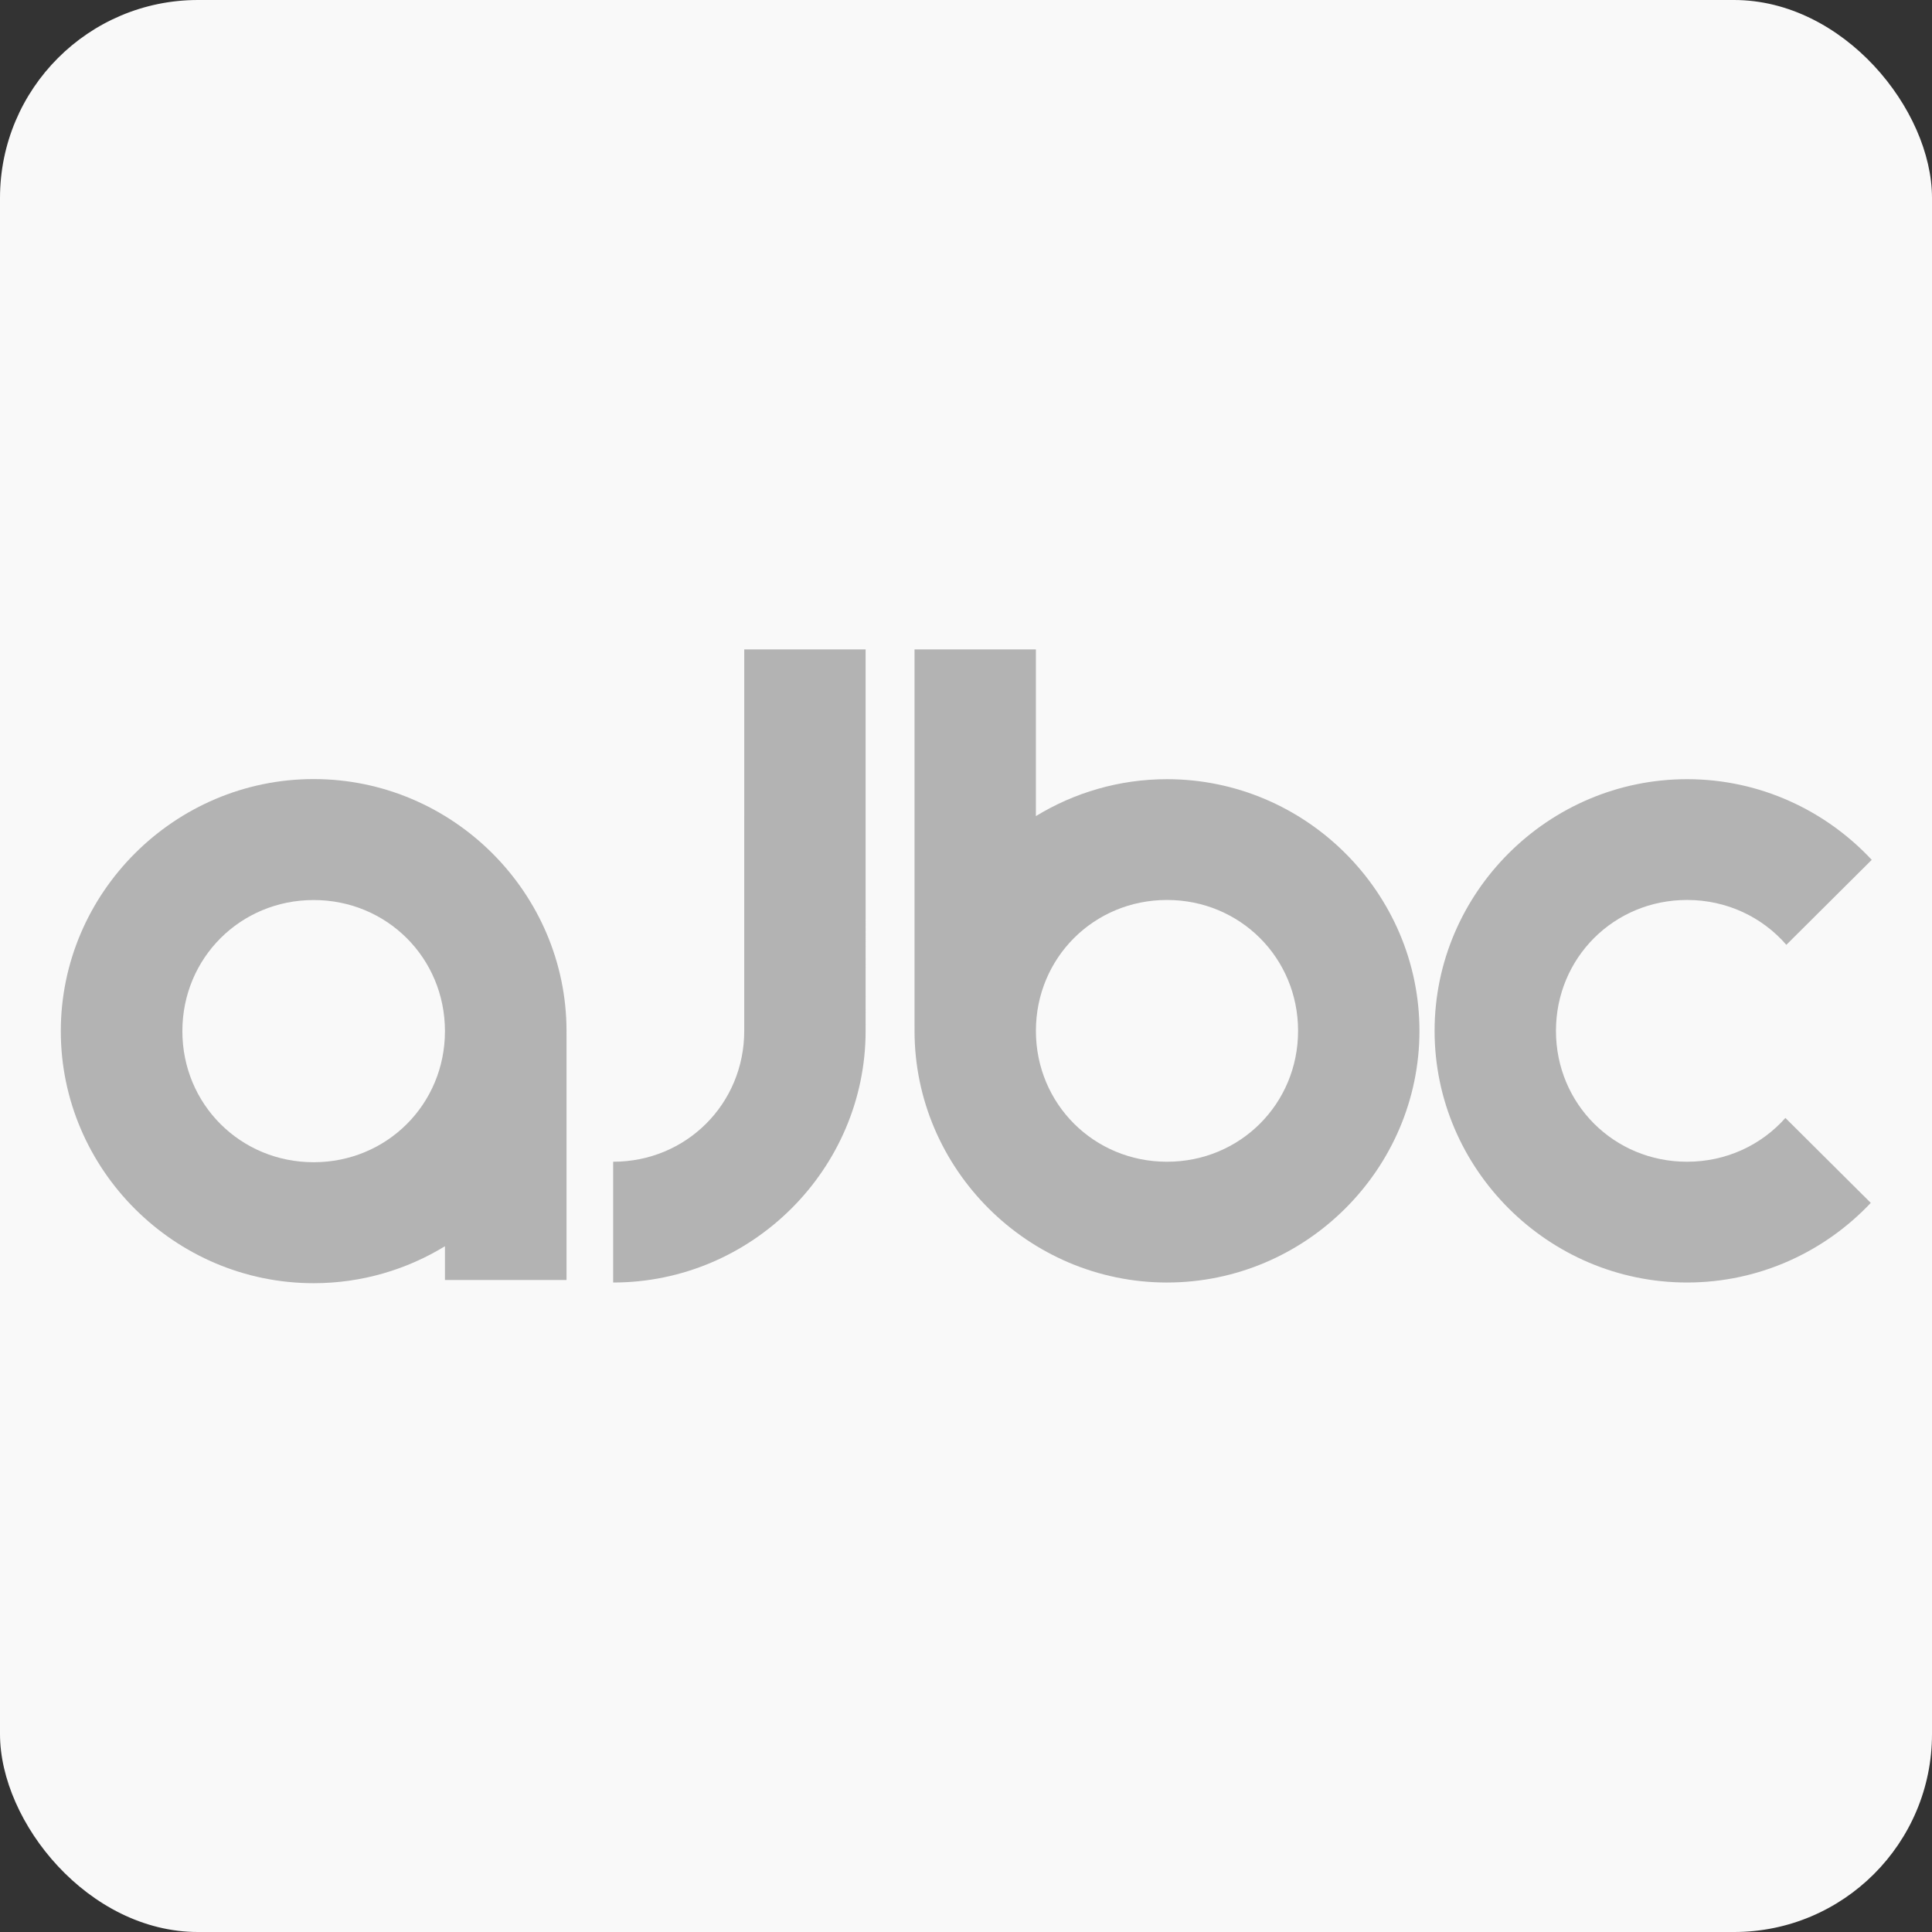 <?xml version="1.0" encoding="UTF-8" standalone="no"?>
<!-- Created with Inkscape (http://www.inkscape.org/) -->

<svg
   width="430mm"
   height="430mm"
   viewBox="0 0 430 430"
   version="1.1"
   id="svg1"
   inkscape:version="1.3 (0e150ed6c4, 2023-07-21)"
   sodipodi:docname="ajbc_stripe.svg"
   inkscape:export-filename="ajbc_stripe.png"
   inkscape:export-xdpi="96"
   inkscape:export-ydpi="96"
   xmlns:inkscape="http://www.inkscape.org/namespaces/inkscape"
   xmlns:sodipodi="http://sodipodi.sourceforge.net/DTD/sodipodi-0.dtd"
   xmlns="http://www.w3.org/2000/svg"
   xmlns:svg="http://www.w3.org/2000/svg">
  <rect x="0" y="0" width="430" height="430" fill="#333333" stroke="none"/>
  <sodipodi:namedview
     id="namedview1"
     pagecolor="#ffffff"
     bordercolor="#000000"
     borderopacity="0.25"
     inkscape:showpageshadow="2"
     inkscape:pageopacity="0.0"
     inkscape:pagecheckerboard="0"
     inkscape:deskcolor="#d1d1d1"
     inkscape:document-units="mm"
     inkscape:zoom="0.65834035"
     inkscape:cx="858.2187"
     inkscape:cy="848.34539"
     inkscape:window-width="1920"
     inkscape:window-height="974"
     inkscape:window-x="-11"
     inkscape:window-y="-11"
     inkscape:window-maximized="1"
     inkscape:current-layer="layer1" />
  <defs
     id="defs1" />
  <g
     inkscape:label="Layer 1"
     inkscape:groupmode="layer"
     id="layer1"
     transform="translate(121.632,236.856)">
    <g
       id="g2">
      <rect
         style="fill:#f9f9f9;stroke-width:0.746"
         id="rect1"
         width="430"
         height="430"
         x="-121.632"
         y="-236.856"
         ry="44.072" />
      <g
         id="g4782"
         transform="matrix(1.021,0,0,1.016,-137.184,-47.64)"
         style="fill:#b3b3b3">
        <path
           style="color:#000000;font-style:normal;font-variant:normal;font-weight:normal;font-stretch:normal;font-size:medium;line-height:normal;font-family:sans-serif;font-variant-ligatures:normal;font-variant-position:normal;font-variant-caps:normal;font-variant-numeric:normal;font-variant-alternates:normal;font-feature-settings:normal;text-indent:0;text-align:start;text-decoration:none;text-decoration-line:none;text-decoration-style:solid;text-decoration-color:#000000;letter-spacing:normal;word-spacing:normal;text-transform:none;writing-mode:lr-tb;direction:ltr;text-orientation:mixed;dominant-baseline:auto;baseline-shift:baseline;text-anchor:start;white-space:normal;shape-padding:0;clip-rule:nonzero;display:inline;overflow:visible;visibility:visible;opacity:1;isolation:auto;mix-blend-mode:normal;color-interpolation:sRGB;color-interpolation-filters:linearRGB;solid-color:#000000;solid-opacity:1;vector-effect:none;fill:#b3b3b3;fill-opacity:1;fill-rule:nonzero;stroke:none;stroke-width:100;stroke-linecap:square;stroke-linejoin:round;stroke-miterlimit:0;stroke-dasharray:none;stroke-dashoffset:0;stroke-opacity:1;paint-order:markers fill stroke;color-rendering:auto;image-rendering:auto;shape-rendering:auto;text-rendering:auto;enable-background:accumulate"
           d="m 315.502,-58.76 c -114.347,0 -208.008,93.945 -208.008,208.369 0,114.424 93.661,208.367 208.008,208.367 39.467,0 76.466,-11.195 108.002,-30.557 v 27.926 h 100 V 150.777 c -0.008,1.395 -0.035,2.785 -0.07,4.174 0.045,-1.776 0.068,-3.556 0.068,-5.342 0,-114.424 -93.653,-208.369 -208,-208.369 z m 0,99.994 c 60.178,0 107.996,47.87 107.996,108.375 0,60.505 -47.818,108.365 -107.996,108.365 -60.178,0 -108.004,-47.86 -108.004,-108.365 0,-60.505 47.826,-108.375 108.004,-108.375 z M 523.434,154.969 c -0.045,1.769 -0.115,3.533 -0.205,5.291 0.09,-1.758 0.16,-3.522 0.205,-5.291 z m -0.205,5.311 c -0.088,1.72 -0.198,3.434 -0.328,5.143 0.13,-1.709 0.24,-3.423 0.328,-5.143 z m -0.357,5.52 c -0.13,1.674 -0.279,3.343 -0.449,5.006 -0.173,1.695 -0.368,3.383 -0.582,5.066 0.214,-1.683 0.409,-3.372 0.582,-5.066 0.17,-1.663 0.319,-3.332 0.449,-5.006 z m -1.078,10.432 c -0.432,3.342 -0.944,6.659 -1.533,9.951 0.59,-3.292 1.102,-6.609 1.533,-9.951 z m -1.59,10.266 c -0.597,3.301 -1.272,6.575 -2.023,9.822 0.751,-3.246 1.427,-6.522 2.023,-9.822 z m -2.092,10.121 c -0.754,3.234 -1.585,6.441 -2.488,9.617 0.904,-3.177 1.734,-6.382 2.488,-9.617 z m -2.586,9.959 c -0.909,3.174 -1.891,6.318 -2.945,9.43 1.054,-3.111 2.037,-6.256 2.945,-9.43 z m -3.051,9.744 c -1.074,3.153 -2.222,6.273 -3.441,9.357 1.22,-3.085 2.367,-6.204 3.441,-9.357 z m -3.482,9.461 c -0.61,1.541 -1.239,3.074 -1.885,4.598 0.646,-1.523 1.274,-3.056 1.885,-4.598 z m -1.965,4.781 c -0.644,1.514 -1.304,3.02 -1.982,4.516 -0.686,1.514 -1.39,3.017 -2.111,4.512 0.721,-1.494 1.425,-2.998 2.111,-4.512 0.678,-1.496 1.339,-3.001 1.982,-4.516 z m -4.188,9.219 c -0.714,1.476 -1.444,2.942 -2.191,4.398 -0.759,1.478 -1.536,2.945 -2.328,4.402 0.793,-1.457 1.569,-2.925 2.328,-4.402 0.748,-1.457 1.477,-2.923 2.191,-4.398 z m -4.596,8.941 c -0.789,1.448 -1.592,2.885 -2.414,4.312 -0.811,1.408 -1.64,2.804 -2.482,4.191 0.842,-1.387 1.672,-2.784 2.482,-4.191 0.822,-1.427 1.625,-2.865 2.414,-4.312 z m -5.086,8.812 c -1.655,2.714 -3.369,5.389 -5.143,8.021 1.774,-2.632 3.487,-5.307 5.143,-8.021 z m -5.506,8.559 c -1.788,2.636 -3.634,5.229 -5.537,7.777 1.903,-2.549 3.75,-5.142 5.537,-7.777 z m -5.711,8.012 c -0.975,1.302 -1.963,2.593 -2.967,3.871 -0.973,1.238 -1.961,2.464 -2.961,3.68 1,-1.216 1.988,-2.441 2.961,-3.68 1.004,-1.278 1.992,-2.569 2.967,-3.871 z m -6.219,7.904 c -1.014,1.228 -2.041,2.444 -3.082,3.648 1.041,-1.204 2.068,-2.421 3.082,-3.648 z m -3.213,3.799 c -1.016,1.173 -2.046,2.334 -3.088,3.484 1.042,-1.15 2.071,-2.311 3.088,-3.484 z m -3.311,3.73 c -1.064,1.171 -2.14,2.332 -3.23,3.479 1.09,-1.147 2.166,-2.307 3.23,-3.479 z m -3.52,3.779 c -1.013,1.061 -2.036,2.111 -3.07,3.15 1.034,-1.04 2.058,-2.089 3.07,-3.15 z m -3.402,3.486 c -1.09,1.091 -2.195,2.169 -3.309,3.236 1.114,-1.067 2.219,-2.145 3.309,-3.236 z m -3.744,3.652 c -1.092,1.04 -2.194,2.069 -3.309,3.086 1.114,-1.017 2.216,-2.046 3.309,-3.086 z m -3.416,3.186 c -1.141,1.039 -2.294,2.064 -3.457,3.078 1.163,-1.014 2.316,-2.039 3.457,-3.078 z m -4.033,3.578 c -1.074,0.93 -2.159,1.85 -3.252,2.758 1.093,-0.908 2.178,-1.828 3.252,-2.758 z m -3.578,3.033 c -1.129,0.934 -2.269,1.853 -3.418,2.764 1.148,-0.91 2.289,-1.83 3.418,-2.764 z m -4.26,3.426 c -2.372,1.86 -4.785,3.671 -7.236,5.43 2.452,-1.759 4.865,-3.569 7.236,-5.43 z m -7.885,5.895 c -1.239,0.881 -2.486,1.753 -3.744,2.607 1.259,-0.855 2.505,-1.726 3.744,-2.607 z m -3.988,2.771 c -1.162,0.787 -2.334,1.558 -3.512,2.322 1.178,-0.764 2.35,-1.535 3.512,-2.322 z m -4.377,2.883 c -1.154,0.74 -2.313,1.473 -3.482,2.191 v -0.006 c 1.168,-0.717 2.329,-1.446 3.482,-2.186 z"
           transform="scale(0.265)"
           id="path4774"
           inkscape:connector-curvature="0" />
        <path
           id="path4776"
           d="m 269.623,94.715 c 30.254,0 55.035,-24.856 55.035,-55.131 0,-30.275 -24.781,-55.13 -55.035,-55.13 -10.442,0 -20.232,2.962 -28.576,8.085 v -36.517 h -26.458 v 83.254 c 0.002,-0.369 0.009,-0.737 0.019,-1.104 -0.012,0.47 -0.018,0.941 -0.018,1.413 0,30.275 24.779,55.131 55.033,55.131 z m 0,-26.457 c -15.922,0 -28.574,-12.666 -28.574,-28.674 0,-16.009 12.652,-28.672 28.574,-28.672 15.922,0 28.576,12.663 28.576,28.672 0,16.009 -12.654,28.674 -28.576,28.674 z m -55.015,-30.092 c 0.012,-0.468 0.03,-0.935 0.054,-1.4 -0.024,0.465 -0.042,0.932 -0.054,1.4 z m 0.054,-1.405 c 0.023,-0.455 0.052,-0.909 0.087,-1.361 -0.034,0.452 -0.064,0.906 -0.087,1.361 z m 0.095,-1.46 c 0.035,-0.443 0.074,-0.884 0.119,-1.324 0.046,-0.448 0.097,-0.895 0.154,-1.34 -0.057,0.445 -0.108,0.892 -0.154,1.34 -0.045,0.44 -0.084,0.882 -0.119,1.324 z m 0.285,-2.76 c 0.114,-0.884 0.25,-1.762 0.406,-2.633 -0.156,0.871 -0.291,1.749 -0.406,2.633 z m 0.421,-2.716 c 0.158,-0.873 0.337,-1.74 0.535,-2.599 -0.199,0.859 -0.378,1.726 -0.535,2.599 z m 0.553,-2.678 c 0.199,-0.856 0.419,-1.704 0.658,-2.545 -0.239,0.841 -0.459,1.689 -0.658,2.545 z m 0.684,-2.635 c 0.24,-0.84 0.5,-1.672 0.779,-2.495 -0.279,0.823 -0.539,1.655 -0.779,2.495 z m 0.807,-2.578 c 0.284,-0.834 0.588,-1.66 0.911,-2.476 -0.323,0.816 -0.626,1.642 -0.911,2.476 z m 0.921,-2.503 c 0.162,-0.408 0.328,-0.813 0.499,-1.216 -0.171,0.403 -0.337,0.809 -0.499,1.216 z m 0.52,-1.265 c 0.17,-0.401 0.345,-0.799 0.525,-1.195 0.182,-0.4 0.368,-0.798 0.559,-1.194 -0.191,0.395 -0.377,0.793 -0.559,1.194 -0.179,0.396 -0.354,0.794 -0.525,1.195 z m 1.108,-2.439 c 0.189,-0.39 0.382,-0.778 0.58,-1.164 0.201,-0.391 0.406,-0.779 0.616,-1.165 -0.21,0.386 -0.415,0.774 -0.616,1.165 -0.198,0.385 -0.391,0.773 -0.58,1.164 z m 1.216,-2.366 c 0.209,-0.383 0.421,-0.763 0.639,-1.141 0.215,-0.372 0.434,-0.742 0.657,-1.109 -0.223,0.367 -0.442,0.737 -0.657,1.109 -0.217,0.377 -0.43,0.758 -0.639,1.141 z m 1.346,-2.332 c 0.438,-0.718 0.891,-1.426 1.361,-2.122 -0.469,0.696 -0.923,1.404 -1.361,2.122 z m 1.457,-2.264 c 0.473,-0.697 0.962,-1.383 1.465,-2.058 -0.503,0.674 -0.992,1.36 -1.465,2.058 z m 1.511,-2.12 c 0.258,-0.344 0.519,-0.686 0.785,-1.024 0.257,-0.328 0.519,-0.652 0.783,-0.974 -0.265,0.322 -0.526,0.646 -0.783,0.974 -0.266,0.338 -0.527,0.68 -0.785,1.024 z m 1.645,-2.091 c 0.268,-0.325 0.54,-0.647 0.815,-0.965 -0.275,0.319 -0.547,0.641 -0.815,0.965 z m 0.85,-1.005 c 0.269,-0.31 0.541,-0.618 0.817,-0.922 -0.276,0.304 -0.548,0.611 -0.817,0.922 z m 0.876,-0.987 c 0.282,-0.31 0.566,-0.617 0.855,-0.92 -0.288,0.304 -0.573,0.61 -0.855,0.92 z m 0.931,-1 c 0.268,-0.281 0.539,-0.558 0.812,-0.834 -0.274,0.275 -0.544,0.553 -0.812,0.834 z m 0.9,-0.922 c 0.288,-0.289 0.581,-0.574 0.875,-0.856 -0.295,0.282 -0.587,0.568 -0.875,0.856 z m 0.991,-0.966 c 0.289,-0.275 0.581,-0.547 0.875,-0.816 -0.295,0.269 -0.586,0.541 -0.875,0.816 z m 0.904,-0.843 c 0.302,-0.275 0.607,-0.546 0.915,-0.814 -0.308,0.268 -0.613,0.539 -0.915,0.814 z m 1.067,-0.947 c 0.284,-0.246 0.571,-0.489 0.86,-0.73 -0.289,0.24 -0.576,0.484 -0.86,0.73 z m 0.947,-0.803 c 0.299,-0.247 0.6,-0.49 0.904,-0.731 -0.304,0.241 -0.606,0.484 -0.904,0.731 z m 1.127,-0.906 c 0.627,-0.492 1.266,-0.971 1.915,-1.437 -0.649,0.465 -1.287,0.944 -1.915,1.437 z m 2.086,-1.56 c 0.328,-0.233 0.658,-0.464 0.991,-0.69 -0.333,0.226 -0.663,0.457 -0.991,0.69 z m 1.055,-0.733 c 0.307,-0.208 0.617,-0.412 0.929,-0.614 -0.312,0.202 -0.622,0.406 -0.929,0.614 z m 1.158,-0.763 c 0.305,-0.196 0.612,-0.39 0.921,-0.58 v 0.002 c -0.309,0.19 -0.616,0.383 -0.921,0.578 z"
           style="color:#000000;font-style:normal;font-variant:normal;font-weight:normal;font-stretch:normal;font-size:medium;line-height:normal;font-family:sans-serif;font-variant-ligatures:normal;font-variant-position:normal;font-variant-caps:normal;font-variant-numeric:normal;font-variant-alternates:normal;font-feature-settings:normal;text-indent:0;text-align:start;text-decoration:none;text-decoration-line:none;text-decoration-style:solid;text-decoration-color:#000000;letter-spacing:normal;word-spacing:normal;text-transform:none;writing-mode:lr-tb;direction:ltr;text-orientation:mixed;dominant-baseline:auto;baseline-shift:baseline;text-anchor:start;white-space:normal;shape-padding:0;clip-rule:nonzero;display:inline;overflow:visible;visibility:visible;opacity:1;isolation:auto;mix-blend-mode:normal;color-interpolation:sRGB;color-interpolation-filters:linearRGB;solid-color:#000000;solid-opacity:1;vector-effect:none;fill:#b3b3b3;fill-opacity:1;fill-rule:nonzero;stroke:none;stroke-width:26.458;stroke-linecap:square;stroke-linejoin:round;stroke-miterlimit:0;stroke-dasharray:none;stroke-dashoffset:0;stroke-opacity:1;paint-order:markers fill stroke;color-rendering:auto;image-rendering:auto;shape-rendering:auto;text-rendering:auto;enable-background:accumulate"
           inkscape:connector-curvature="0"
           sodipodi:nodetypes="ssscccccsssssssscccccccccccccccccccccccccccccccccccccccccccccccccccccccccccccccccccccccccccccccccccccccccccccccc" />
        <path
           style="color:#000000;font-style:normal;font-variant:normal;font-weight:normal;font-stretch:normal;font-size:medium;line-height:normal;font-family:sans-serif;font-variant-ligatures:normal;font-variant-position:normal;font-variant-caps:normal;font-variant-numeric:normal;font-variant-alternates:normal;font-feature-settings:normal;text-indent:0;text-align:start;text-decoration:none;text-decoration-line:none;text-decoration-style:solid;text-decoration-color:#000000;letter-spacing:normal;word-spacing:normal;text-transform:none;writing-mode:lr-tb;direction:ltr;text-orientation:mixed;dominant-baseline:auto;baseline-shift:baseline;text-anchor:start;white-space:normal;shape-padding:0;clip-rule:nonzero;display:inline;overflow:visible;visibility:visible;opacity:1;isolation:auto;mix-blend-mode:normal;color-interpolation:sRGB;color-interpolation-filters:linearRGB;solid-color:#000000;solid-opacity:1;vector-effect:none;fill:#b3b3b3;fill-opacity:1;fill-rule:nonzero;stroke:none;stroke-width:26.458;stroke-linecap:square;stroke-linejoin:round;stroke-miterlimit:0;stroke-dasharray:none;stroke-dashoffset:0;stroke-opacity:1;paint-order:markers fill stroke;color-rendering:auto;image-rendering:auto;shape-rendering:auto;text-rendering:auto;enable-background:accumulate"
           d="m 382.991,-15.547 c -30.254,0 -55.033,24.856 -55.033,55.131 0,30.275 24.779,55.13 55.033,55.13 15.738,0 29.992,-6.728 40.05,-17.443 L 404.431,58.662 c -5.214,5.908 -12.851,9.594 -21.44,9.594 -15.922,0 -28.575,-12.663 -28.575,-28.672 0,-16.009 12.652,-28.674 28.575,-28.674 8.702,0 16.429,3.784 21.646,9.829 L 423.252,2.124 C 413.183,-8.724 398.839,-15.547 382.991,-15.547 Z"
           id="path4778"
           inkscape:connector-curvature="0" />
        <path
           style="color:#000000;font-style:normal;font-variant:normal;font-weight:normal;font-stretch:normal;font-size:medium;line-height:normal;font-family:sans-serif;font-variant-ligatures:normal;font-variant-position:normal;font-variant-caps:normal;font-variant-numeric:normal;font-variant-alternates:normal;font-feature-settings:normal;text-indent:0;text-align:start;text-decoration:none;text-decoration-line:none;text-decoration-style:solid;text-decoration-color:#000000;letter-spacing:normal;word-spacing:normal;text-transform:none;writing-mode:lr-tb;direction:ltr;text-orientation:mixed;dominant-baseline:auto;baseline-shift:baseline;text-anchor:start;white-space:normal;shape-padding:0;clip-rule:nonzero;display:inline;overflow:visible;visibility:visible;opacity:1;isolation:auto;mix-blend-mode:normal;color-interpolation:sRGB;color-interpolation-filters:linearRGB;solid-color:#000000;solid-opacity:1;vector-effect:none;fill:#b3b3b3;fill-opacity:1;fill-rule:nonzero;stroke:none;stroke-width:26.458;stroke-linecap:square;stroke-linejoin:round;stroke-miterlimit:0;stroke-dasharray:none;stroke-dashoffset:0;stroke-opacity:1;paint-order:markers fill stroke;color-rendering:auto;image-rendering:auto;shape-rendering:auto;text-rendering:auto;enable-background:accumulate"
           d="m 177.469,-43.979 v 36.517 c -0.001,-8.499e-4 -0.003,-0.002 -0.004,-0.003 V 39.194 h -0.002 c 0.002,0.13 0.005,0.259 0.005,0.39 0,16.009 -12.652,28.674 -28.574,28.674 h -5.3e-4 V 94.715 h 5.3e-4 c 30.254,0 55.033,-24.856 55.033,-55.131 0,-0.473 -0.006,-0.944 -0.018,-1.413 0.01,0.367 0.017,0.735 0.019,1.104 V -43.979 Z m -17.777,29.51 c 0.486,0.098 0.971,0.202 1.452,0.313 -0.482,-0.111 -0.966,-0.214 -1.452,-0.313 z m 6.347,1.687 c 0.493,0.164 0.984,0.332 1.471,0.51 -0.487,-0.177 -0.978,-0.346 -1.471,-0.51 z m 3.524,1.305 c 0.465,0.191 0.927,0.386 1.385,0.589 -0.458,-0.203 -0.921,-0.398 -1.385,-0.589 z m 7.908,4.015 c 0.309,0.19 0.616,0.384 0.921,0.58 -0.305,-0.196 -0.612,-0.388 -0.921,-0.578 z M 150.61,10.963 c 0.167,0.01 0.334,0.019 0.5,0.032 -0.166,-0.012 -0.333,-0.022 -0.5,-0.032 z m 0.5,0.032 c 0.243,0.018 0.486,0.039 0.728,0.064 -0.242,-0.024 -0.484,-0.045 -0.728,-0.064 z m 0.76,0.067 c 0.226,0.023 0.451,0.048 0.675,0.075 -0.224,-0.028 -0.449,-0.053 -0.675,-0.075 z m 1.069,0.13 c 0.106,0.015 0.212,0.028 0.318,0.043 -0.106,-0.016 -0.212,-0.029 -0.318,-0.043 z m 0.641,0.096 c 0.132,0.021 0.264,0.042 0.395,0.065 -0.131,-0.023 -0.263,-0.044 -0.395,-0.065 z m 1.441,0.27 c 0.12,0.026 0.241,0.051 0.36,0.078 -0.12,-0.027 -0.24,-0.052 -0.36,-0.078 z m 0.616,0.139 c 0.136,0.032 0.271,0.064 0.406,0.098 -0.135,-0.034 -0.271,-0.066 -0.406,-0.098 z m 0.795,0.201 c 0.101,0.027 0.203,0.053 0.304,0.081 -0.101,-0.028 -0.203,-0.054 -0.304,-0.081 z m 0.664,0.186 c 0.104,0.03 0.208,0.06 0.311,0.091 -0.103,-0.032 -0.207,-0.061 -0.311,-0.091 z m 0.729,0.225 c 0.08,0.026 0.161,0.05 0.24,0.077 -0.08,-0.027 -0.16,-0.051 -0.24,-0.077 z m 0.697,0.235 c 0.067,0.024 0.135,0.046 0.202,0.07 -0.067,-0.024 -0.135,-0.047 -0.202,-0.07 z m 0.572,0.208 c 0.1,0.037 0.2,0.074 0.299,0.113 -0.099,-0.039 -0.199,-0.075 -0.299,-0.113 z m 0.613,0.239 c 0.109,0.044 0.218,0.087 0.326,0.132 -0.108,-0.045 -0.217,-0.088 -0.326,-0.132 z m 0.67,0.28 c 0.095,0.041 0.191,0.082 0.286,0.124 -0.095,-0.042 -0.191,-0.083 -0.286,-0.124 z m 0.688,0.309 c 0.072,0.034 0.145,0.067 0.218,0.101 -0.072,-0.034 -0.145,-0.068 -0.218,-0.101 z m 0.654,0.315 c 0.059,0.029 0.117,0.057 0.176,0.087 -0.058,-0.029 -0.117,-0.058 -0.176,-0.087 z m 0.571,0.291 c 0.078,0.041 0.156,0.081 0.233,0.122 -0.077,-0.042 -0.155,-0.082 -0.233,-0.122 z m 0.56,0.303 c 0.091,0.051 0.182,0.1 0.273,0.152 -0.09,-0.051 -0.182,-0.101 -0.273,-0.152 z m 0.669,0.383 c 0.059,0.035 0.118,0.069 0.177,0.104 -0.059,-0.035 -0.118,-0.069 -0.177,-0.104 z m 0.624,0.379 c 0.043,0.027 0.086,0.053 0.129,0.081 -0.043,-0.027 -0.086,-0.054 -0.129,-0.081 z m 0.574,0.369 c 0.044,0.029 0.088,0.058 0.132,0.087 -0.044,-0.029 -0.088,-0.058 -0.132,-0.087 z m 0.506,0.343 c 0.068,0.047 0.137,0.093 0.205,0.141 -0.068,-0.048 -0.137,-0.094 -0.205,-0.141 z m 0.58,0.412 c 0.055,0.04 0.11,0.079 0.164,0.119 -0.054,-0.04 -0.109,-0.08 -0.164,-0.119 z m 0.552,0.414 c 0.052,0.04 0.105,0.079 0.157,0.12 -0.052,-0.04 -0.104,-0.08 -0.157,-0.12 z m 0.547,0.43 c 0.045,0.037 0.091,0.073 0.136,0.11 -0.045,-0.037 -0.091,-0.073 -0.136,-0.11 z m 0.563,0.467 c 0.027,0.023 0.055,0.046 0.082,0.069 -0.027,-0.023 -0.055,-0.046 -0.082,-0.069 z m 0.49,0.427 c 0.038,0.034 0.077,0.068 0.115,0.102 -0.038,-0.034 -0.077,-0.068 -0.115,-0.102 z m 0.477,0.436 c 0.048,0.044 0.095,0.089 0.143,0.133 -0.047,-0.045 -0.095,-0.089 -0.143,-0.133 z m 0.498,0.476 c 0.043,0.042 0.086,0.084 0.129,0.127 -0.043,-0.042 -0.086,-0.084 -0.129,-0.127 z m 0.506,0.508 c 0.029,0.03 0.059,0.06 0.088,0.091 -0.029,-0.03 -0.059,-0.061 -0.088,-0.091 z m 0.484,0.512 c 0.022,0.024 0.045,0.048 0.067,0.072 -0.022,-0.024 -0.044,-0.048 -0.067,-0.072 z m 0.879,0.999 c 0.029,0.035 0.059,0.07 0.089,0.105 -0.029,-0.035 -0.059,-0.07 -0.089,-0.105 z m 2.053,2.774 c 0.014,0.021 0.027,0.042 0.041,0.063 -0.014,-0.021 -0.027,-0.042 -0.041,-0.063 z m 0.713,1.159 c 0.015,0.025 0.03,0.05 0.044,0.075 -0.015,-0.025 -0.03,-0.05 -0.044,-0.075 z m 0.341,0.6 c 0.013,0.023 0.026,0.046 0.038,0.069 -0.013,-0.023 -0.025,-0.046 -0.038,-0.069 z m 2.586,6.449 c 0.005,0.018 0.01,0.037 0.015,0.055 -0.005,-0.018 -0.01,-0.037 -0.015,-0.055 z m 0.593,2.778 c 0.004,0.023 0.007,0.045 0.011,0.068 -0.004,-0.023 -0.007,-0.045 -0.011,-0.068 z m 0.107,0.712 c 0.003,0.022 0.006,0.044 0.009,0.067 -0.003,-0.022 -0.006,-0.044 -0.009,-0.067 z m 0.164,1.454 c 0.001,0.015 0.002,0.031 0.004,0.046 -0.001,-0.015 -0.002,-0.031 -0.004,-0.046 z"
           id="path4780"
           inkscape:connector-curvature="0" />
      </g>
    </g>
  </g>
</svg>
